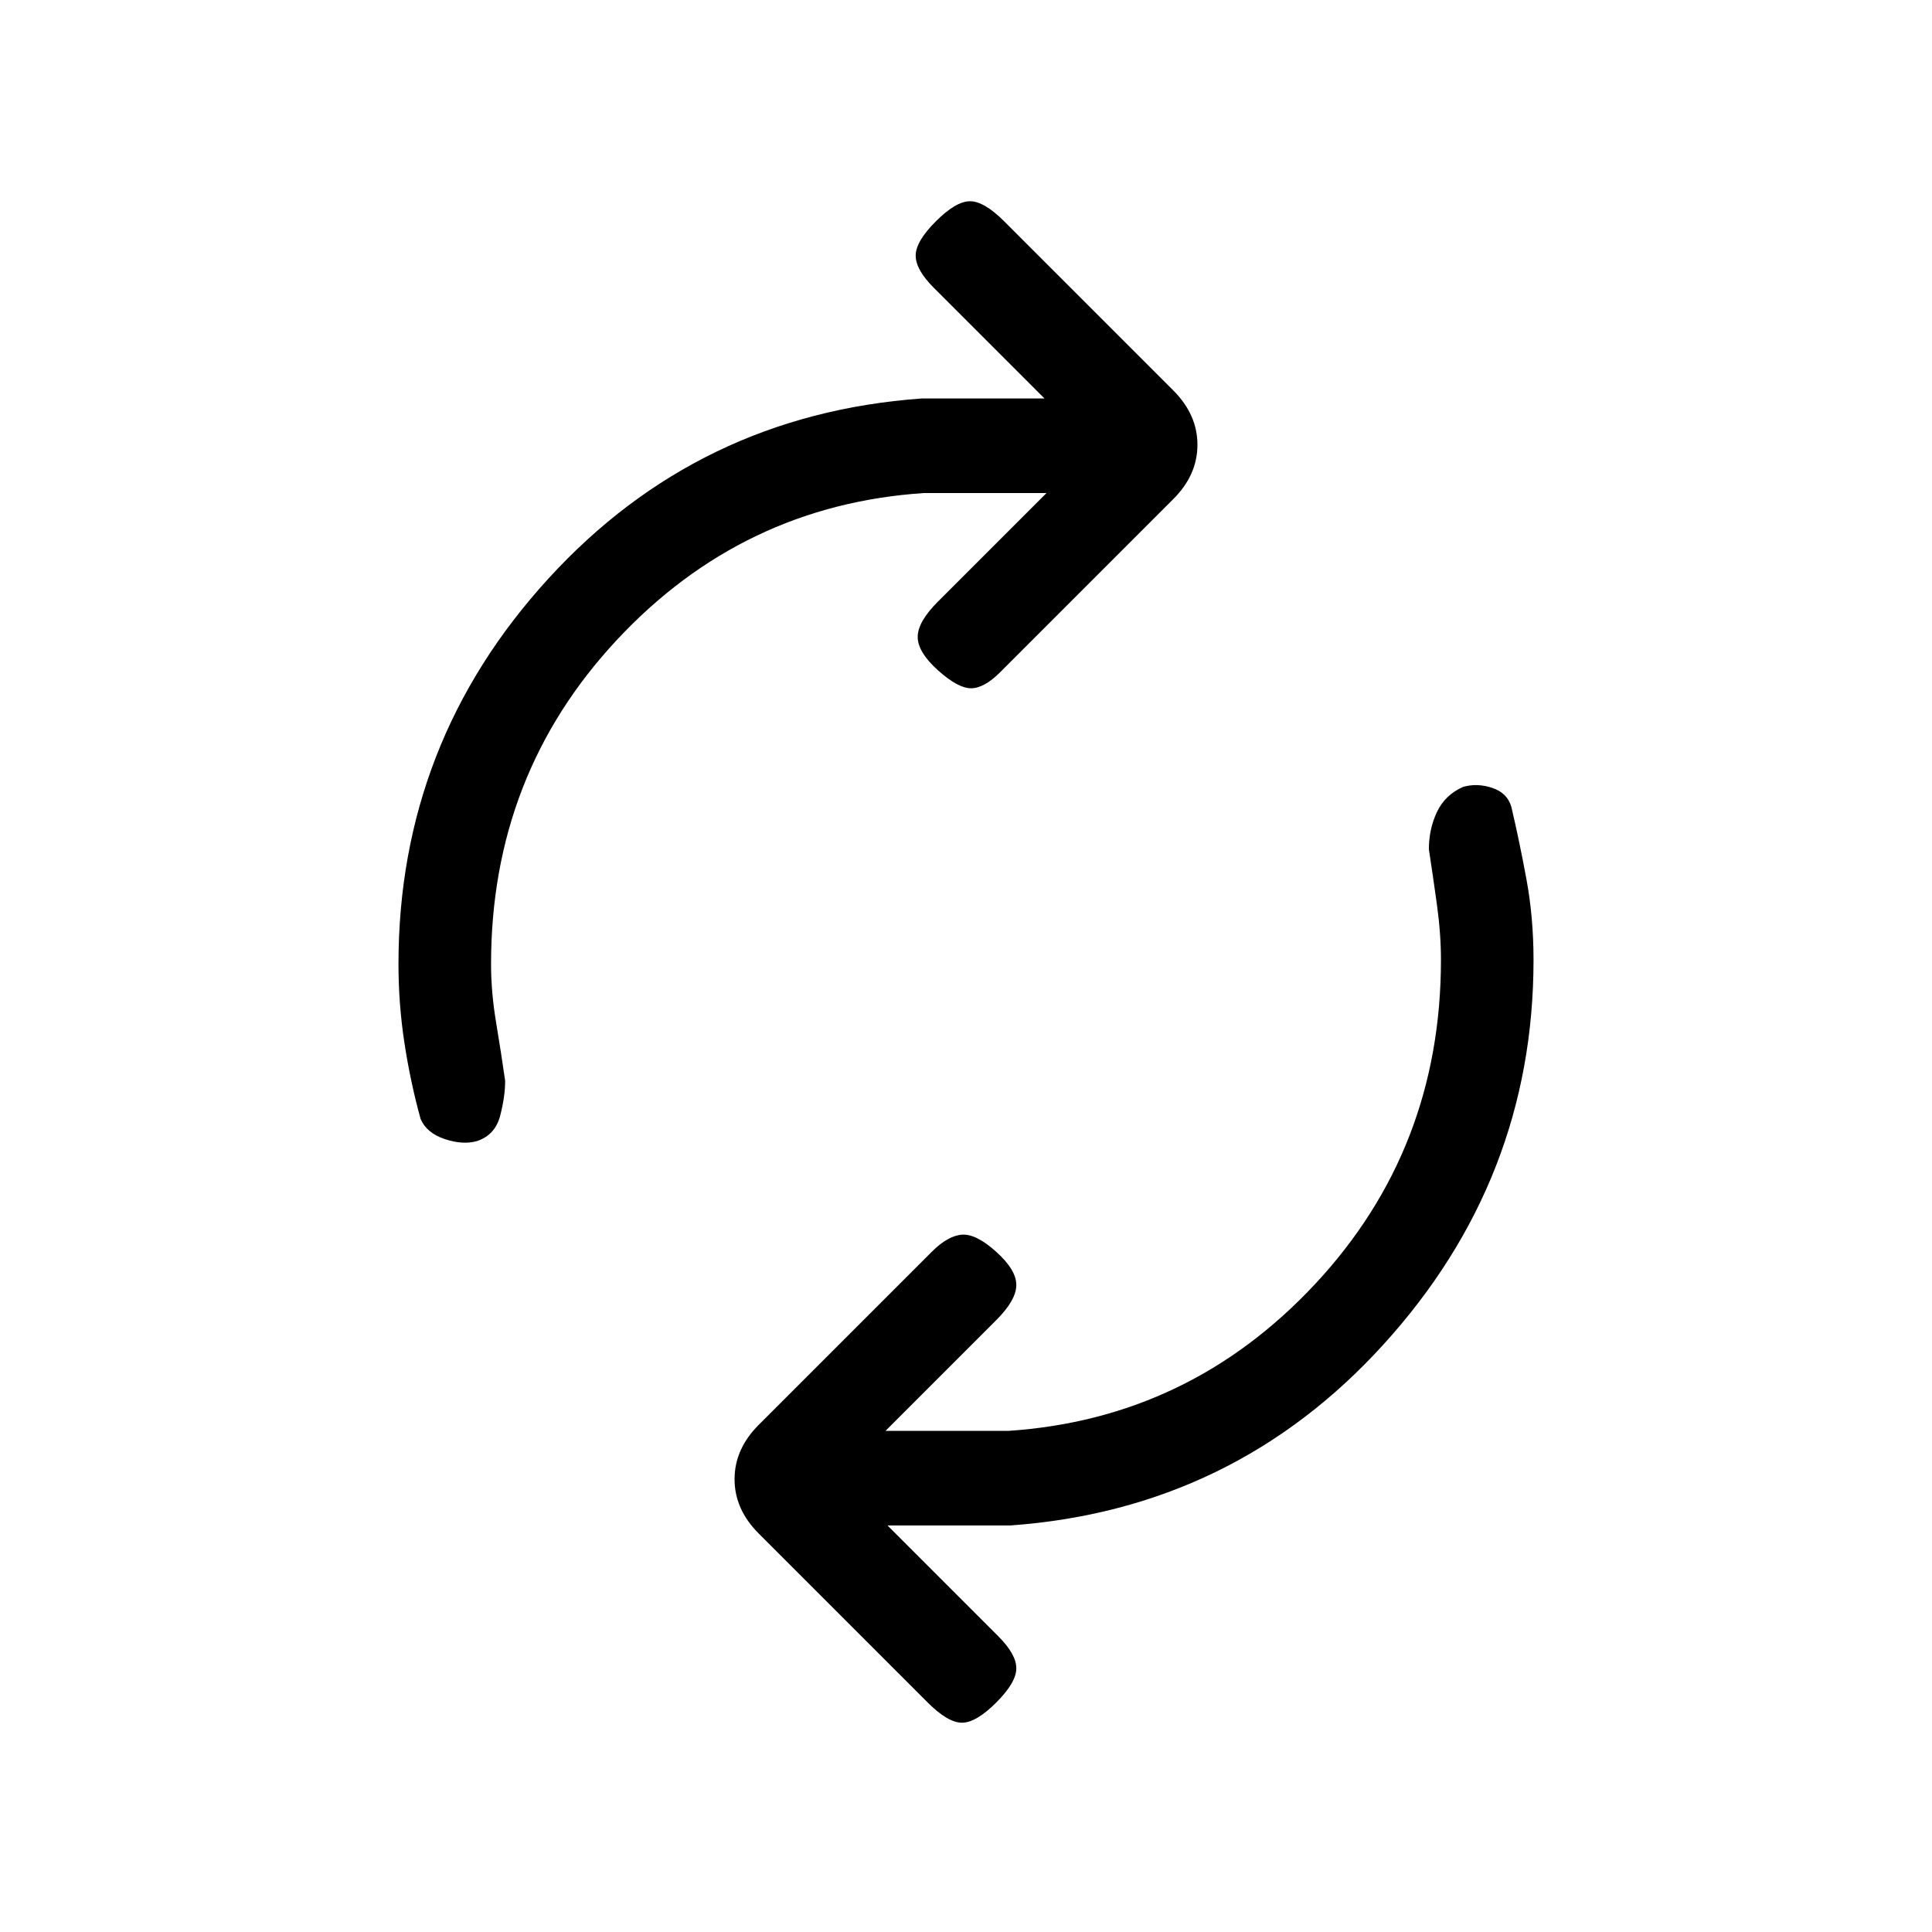<svg xmlns="http://www.w3.org/2000/svg" height="20" viewBox="0 -960 960 960" width="20"><path d="M244-481q0 14 2.5 29t4.5 29q0 8-2.5 17.5T237-393q-7 2-16-1t-12-10q-5-18-8-37.5t-3-39.5q0-110 74.5-191.5T458-762h61l-55-55q-9-9-9-16t10-17q10-10 17-10t17 10l84 84q12 12 12 27t-12 27l-86 86q-8 8-14.5 8t-16.5-9q-10-9-10-16.5t10-17.5l54-54h-61q-90 6-152.5 73T244-481Zm472-2q0-13-2-27.5t-4-27.5q0-10 4-18.5t13-12.5q7-2 14.5.5t9.5 9.5q4 17 7.5 36t3.5 40q0 109-74.5 191T502-202h-61l55 55q9 9 9 16t-10 17q-10 10-17 10t-17-10l-84-84q-12-12-12-27t12-27l86-86q8-8 15-8.5t17 8.5q10 9 10 16.5T495-304l-55 55h61q90-6 152.5-73T716-483Z"/></svg>